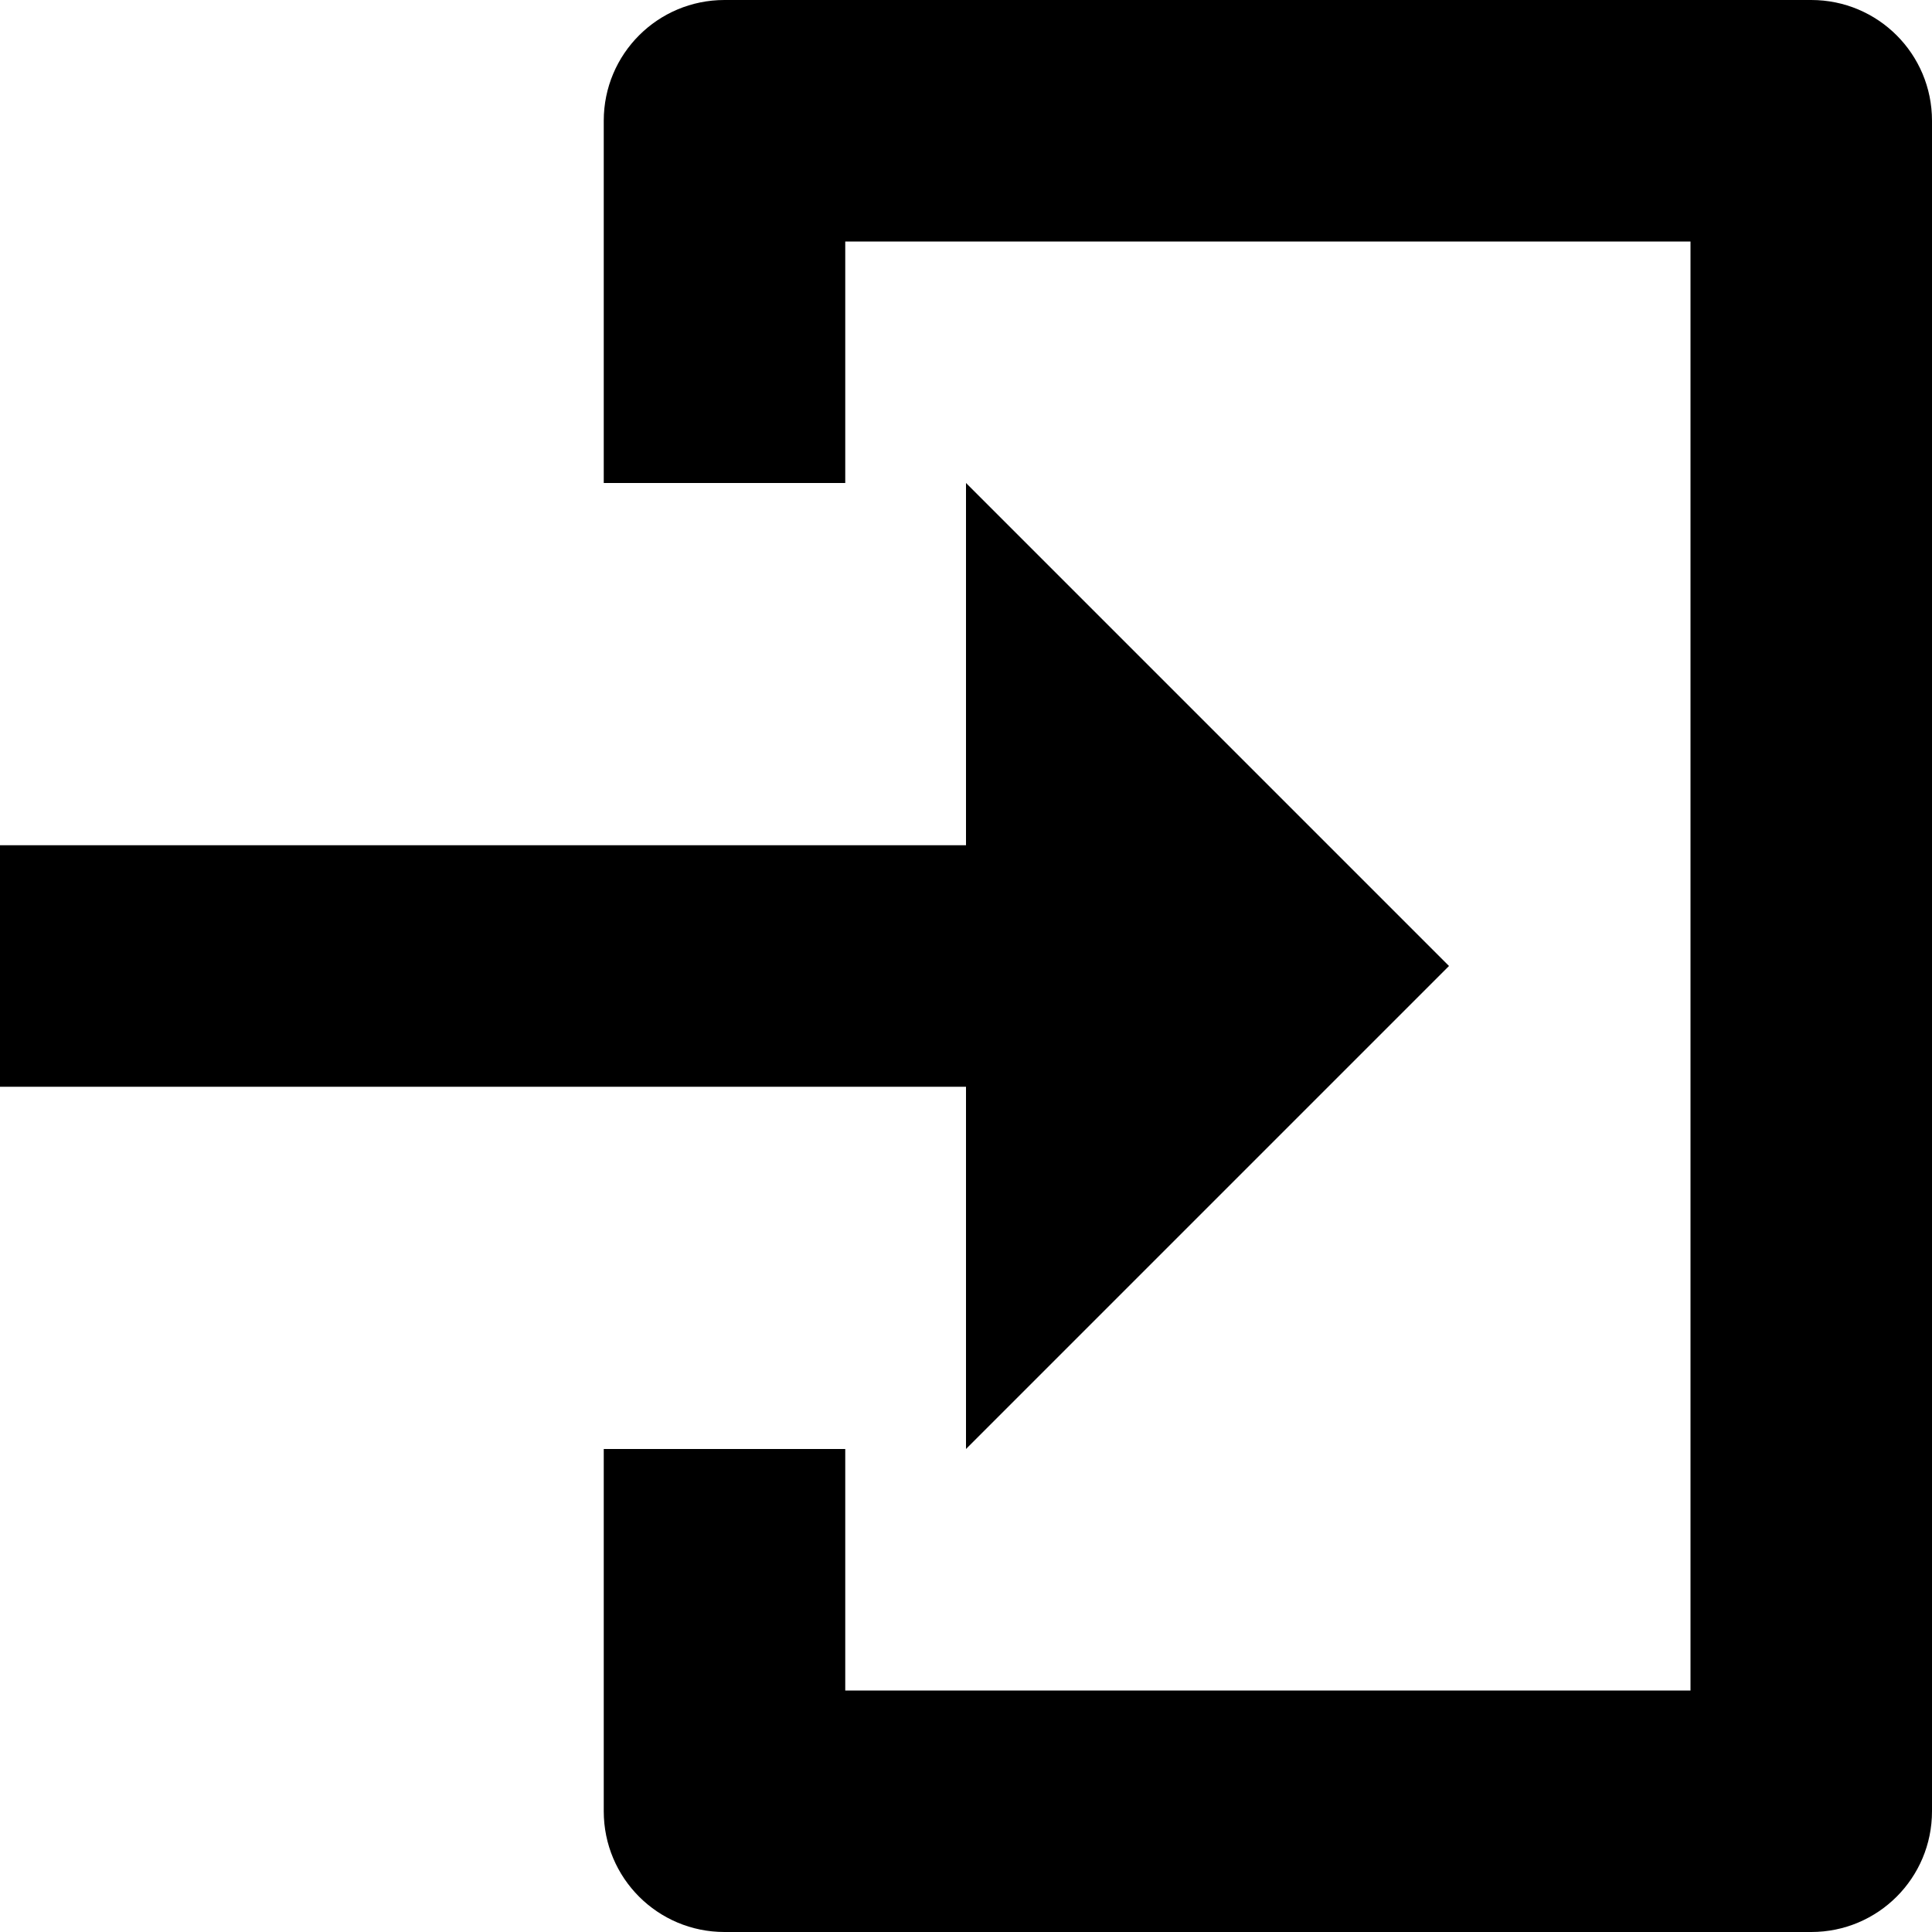<?xml version="1.0" encoding="utf-8"?>
<!-- Generator: Adobe Illustrator 19.2.1, SVG Export Plug-In . SVG Version: 6.00 Build 0)  -->
<!DOCTYPE svg PUBLIC "-//W3C//DTD SVG 1.1//EN" "http://www.w3.org/Graphics/SVG/1.1/DTD/svg11.dtd">
<svg version="1.1" id="Layer_1" xmlns="http://www.w3.org/2000/svg" xmlns:xlink="http://www.w3.org/1999/xlink" x="0px" y="0px"
	 width="16px" height="16px" viewBox="0 0 16 16" enable-background="new 0 0 16 16" xml:space="preserve">
<polygon points="8,12 12,8 8,4 8,7 0,7 0,9 8,9 "/>
<path d="M15,0H6C5.447,0,5,0.447,5,1v3h2V2h7v12H7v-2H5v3c0,0.553,0.447,1,1,1h9c0.553,0,1-0.447,1-1V1C16,0.447,15.553,0,15,0z"/>
</svg>
